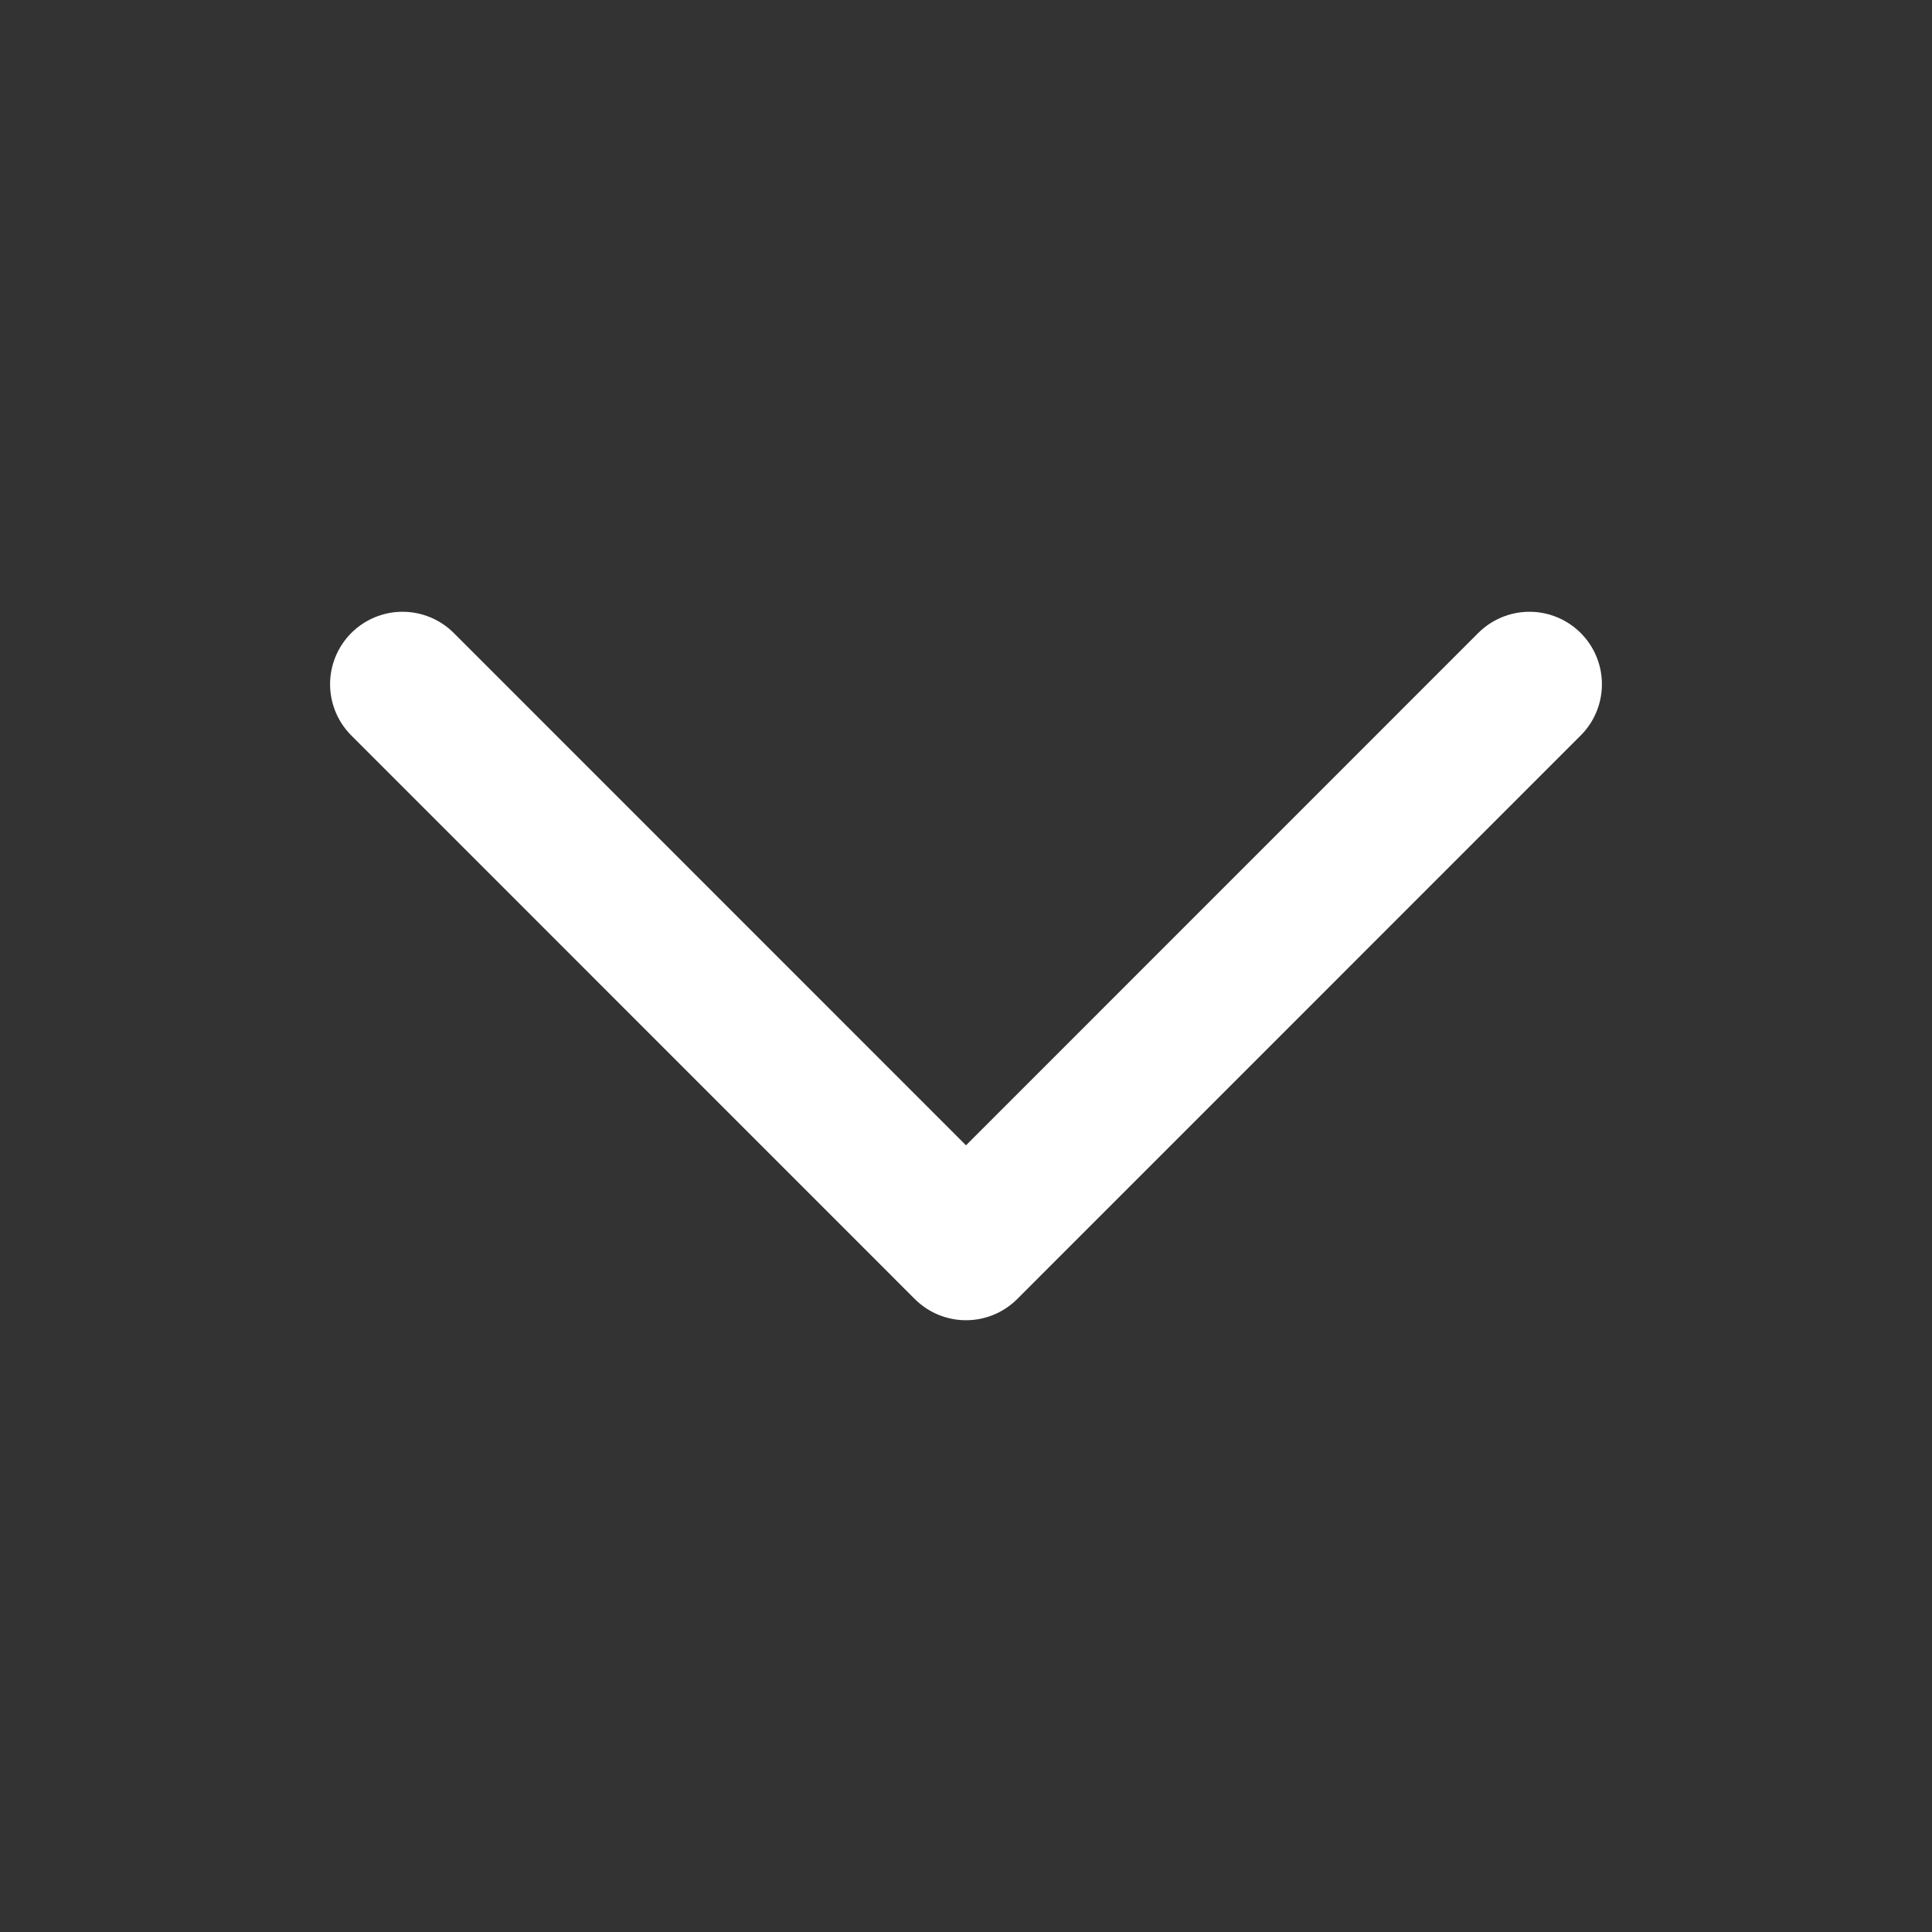 <svg width="20" height="20" viewBox="0 0 20 20" fill="none" xmlns="http://www.w3.org/2000/svg">
<rect x="0" y="0" width="20" height="20" fill="#333333" stroke="none"/>
<path d="M15.833 7.083L10 12.917L4.167 7.083" stroke="white" stroke-width="1.5" stroke-linecap="round" stroke-linejoin="round"/>
</svg>
